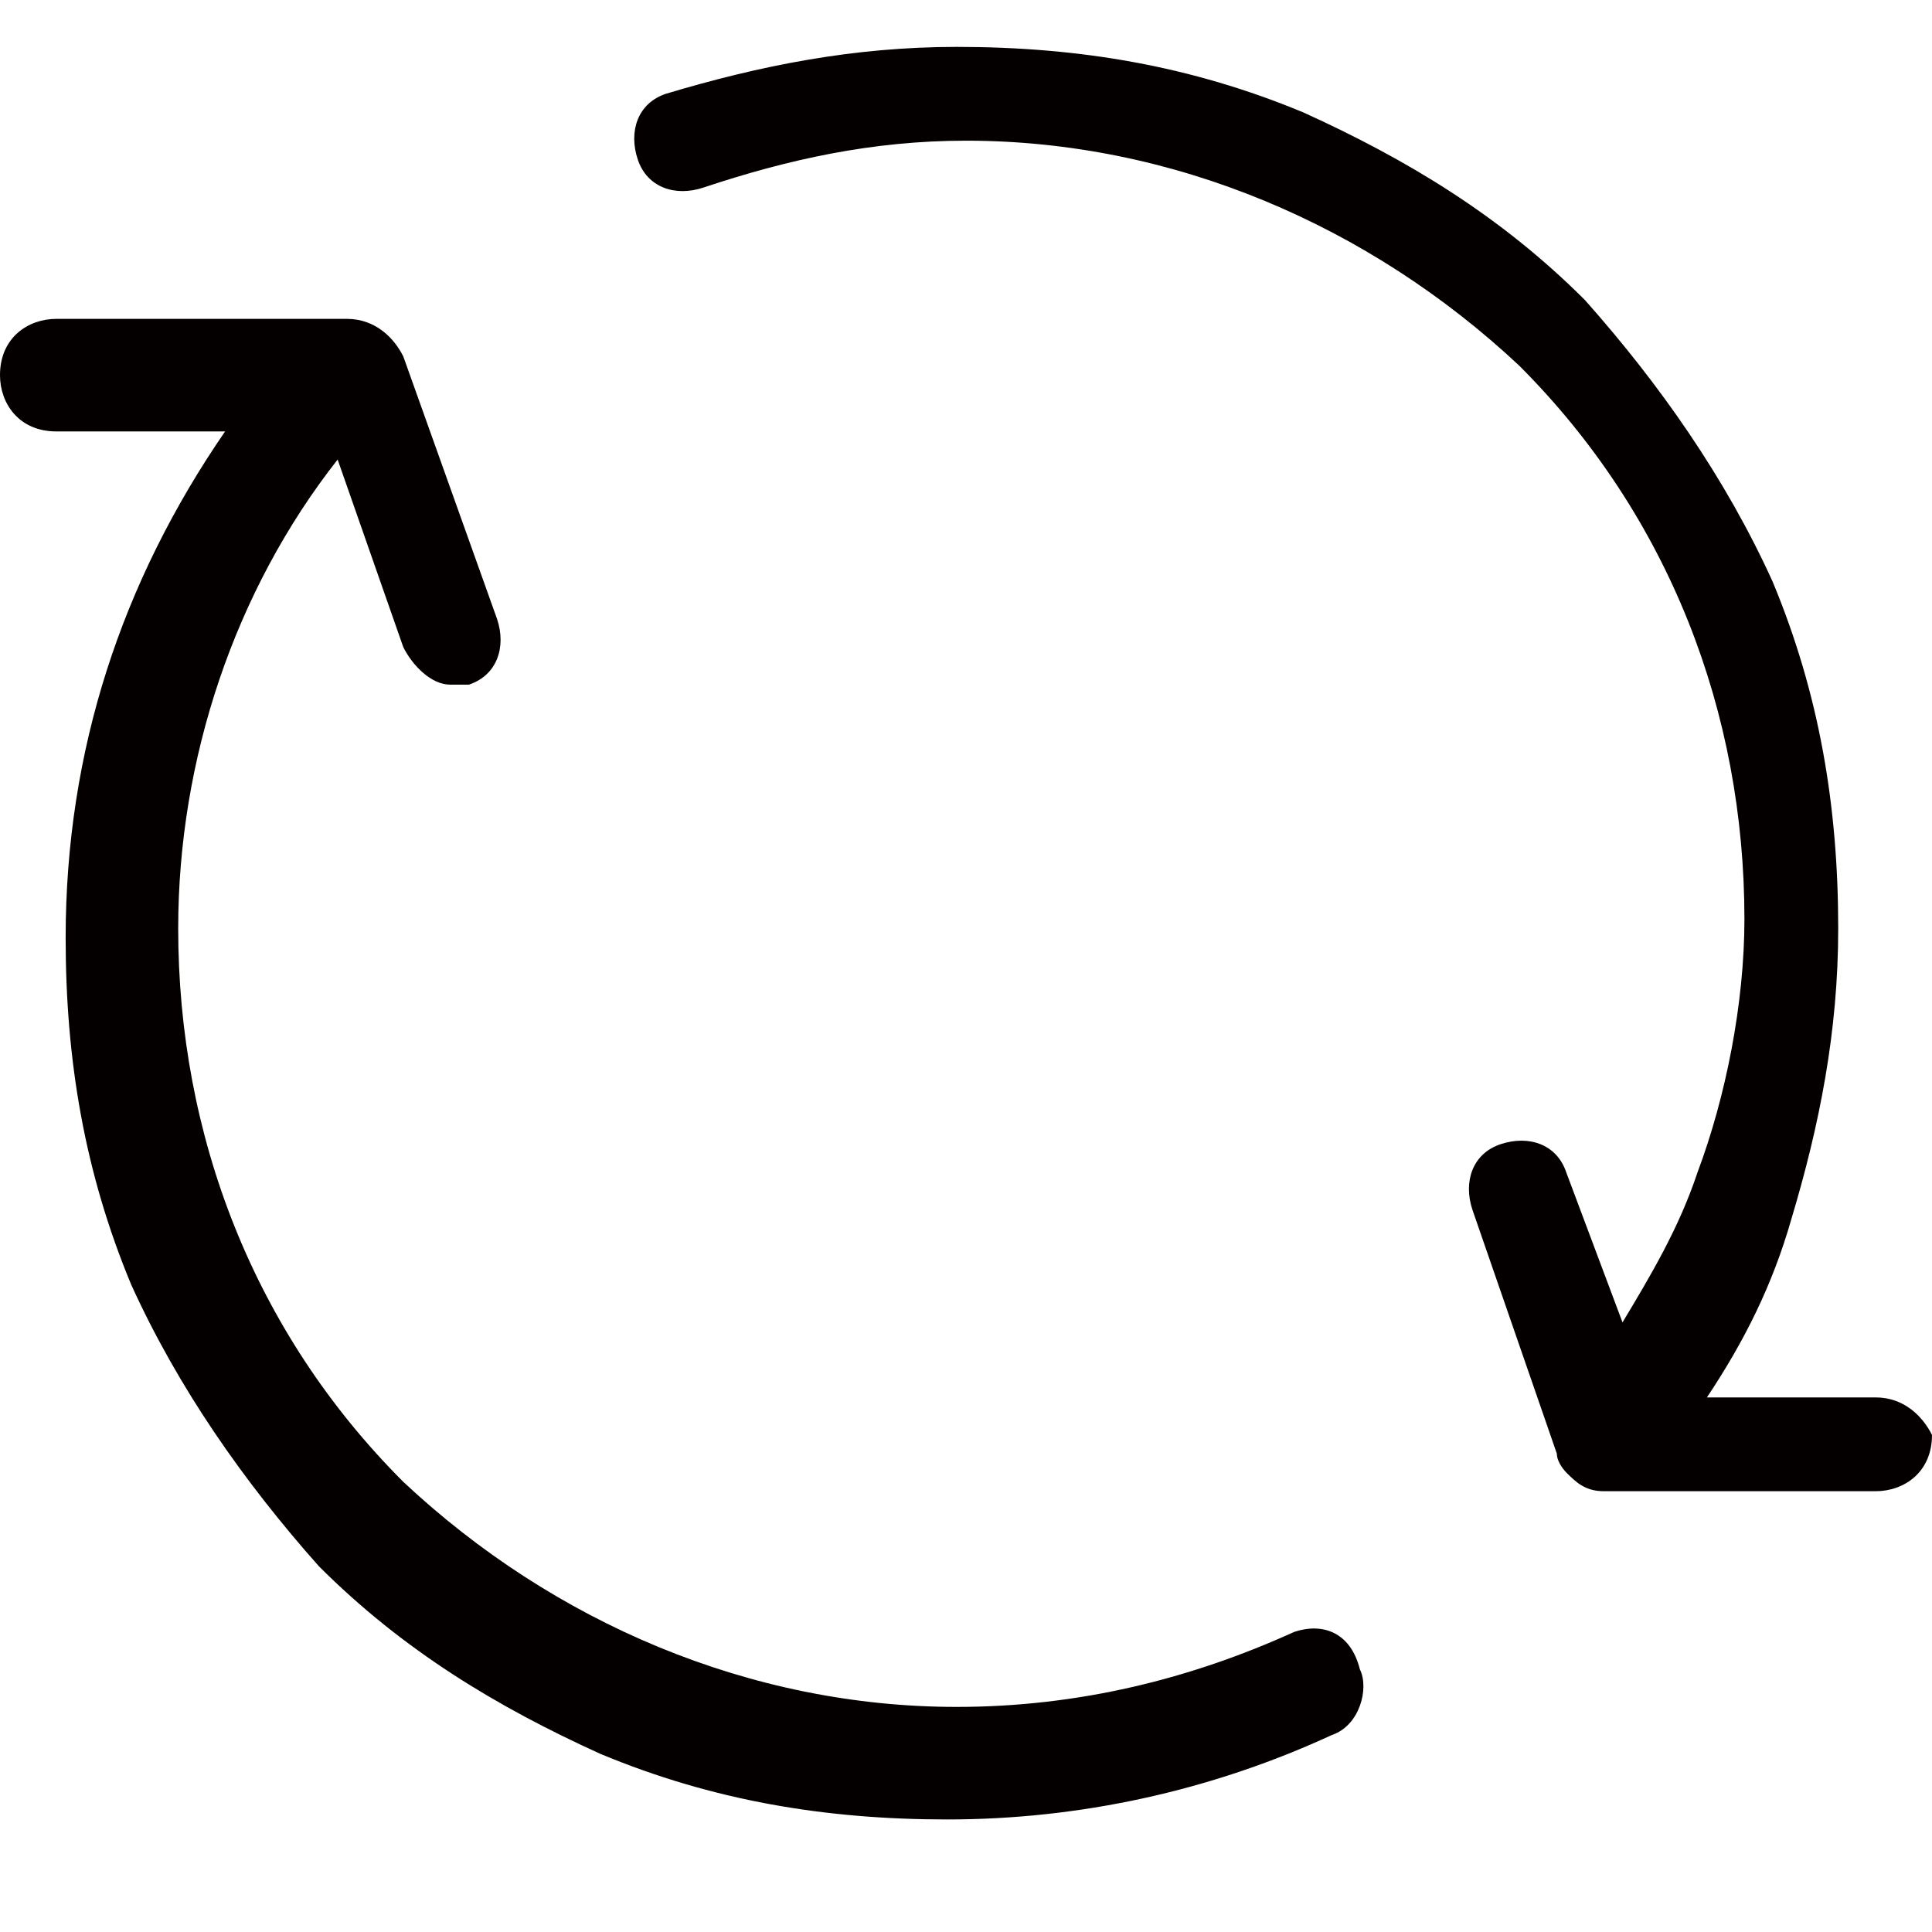 <?xml version="1.0" encoding="utf-8"?>
<!-- Generator: Adobe Illustrator 19.0.0, SVG Export Plug-In . SVG Version: 6.00 Build 0)  -->
<svg version="1.1" id="图层_1" xmlns="http://www.w3.org/2000/svg" xmlns:xlink="http://www.w3.org/1999/xlink" x="0px" y="0px"
	 viewBox="-6.3 16.4 20.6 20.6" style="enable-background:new -6.3 16.4 20.6 20.6;" xml:space="preserve">
<style type="text/css">
	.st0{fill:#040000;}
</style>
<g id="XMLID_55_">
	<path id="XMLID_57_" class="st0" d="M13.7,31.3L13.7,31.3h-1.8c0.4-0.6,0.7-1.2,0.9-1.9c0.3-1,0.5-2,0.5-3.1c0-1.3-0.2-2.5-0.7-3.7
		c-0.5-1.1-1.2-2.1-2-3c-0.9-0.9-1.9-1.5-3-2c-1.2-0.5-2.4-0.7-3.7-0.7c-1.1,0-2.1,0.2-3.1,0.5c-0.3,0.1-0.4,0.4-0.3,0.7
		c0.1,0.3,0.4,0.4,0.7,0.3C2.1,18.1,3,17.9,4,17.9c2.2,0,4.3,0.9,5.9,2.4c1.6,1.6,2.4,3.7,2.4,5.9c0,0.9-0.2,1.9-0.5,2.7
		c-0.2,0.6-0.5,1.1-0.8,1.6l-0.6-1.6c-0.1-0.3-0.4-0.4-0.7-0.3c-0.3,0.1-0.4,0.4-0.3,0.7l0.9,2.6c0,0.1,0.1,0.2,0.1,0.2
		c0.1,0.1,0.2,0.2,0.4,0.2l0,0h2.9c0.3,0,0.6-0.2,0.6-0.6C14.2,31.5,14,31.3,13.7,31.3L13.7,31.3z"/>
	<path id="XMLID_56_" class="st0" d="M7.5,33.8c-1.1,0.5-2.3,0.8-3.6,0.8c-2.2,0-4.3-0.9-5.9-2.4c-1.6-1.6-2.4-3.7-2.4-5.9
		c0-1.8,0.6-3.6,1.7-5l0.7,2c0.1,0.2,0.3,0.4,0.5,0.4c0.1,0,0.1,0,0.2,0C-1,23.6-0.9,23.3-1,23l-1-2.8c-0.1-0.2-0.3-0.4-0.6-0.4
		h-0.1l0,0h-3c-0.3,0-0.6,0.2-0.6,0.6c0,0.3,0.2,0.6,0.6,0.6l0,0h1.8c-1.1,1.6-1.7,3.4-1.7,5.4c0,1.3,0.2,2.5,0.7,3.7
		c0.5,1.1,1.2,2.1,2,3c0.9,0.9,1.9,1.5,3,2c1.2,0.5,2.4,0.7,3.7,0.7c1.4,0,2.8-0.3,4.1-0.9c0.3-0.1,0.4-0.5,0.3-0.7
		C8.1,33.8,7.8,33.7,7.5,33.8L7.5,33.8z"/>
</g>
</svg>
